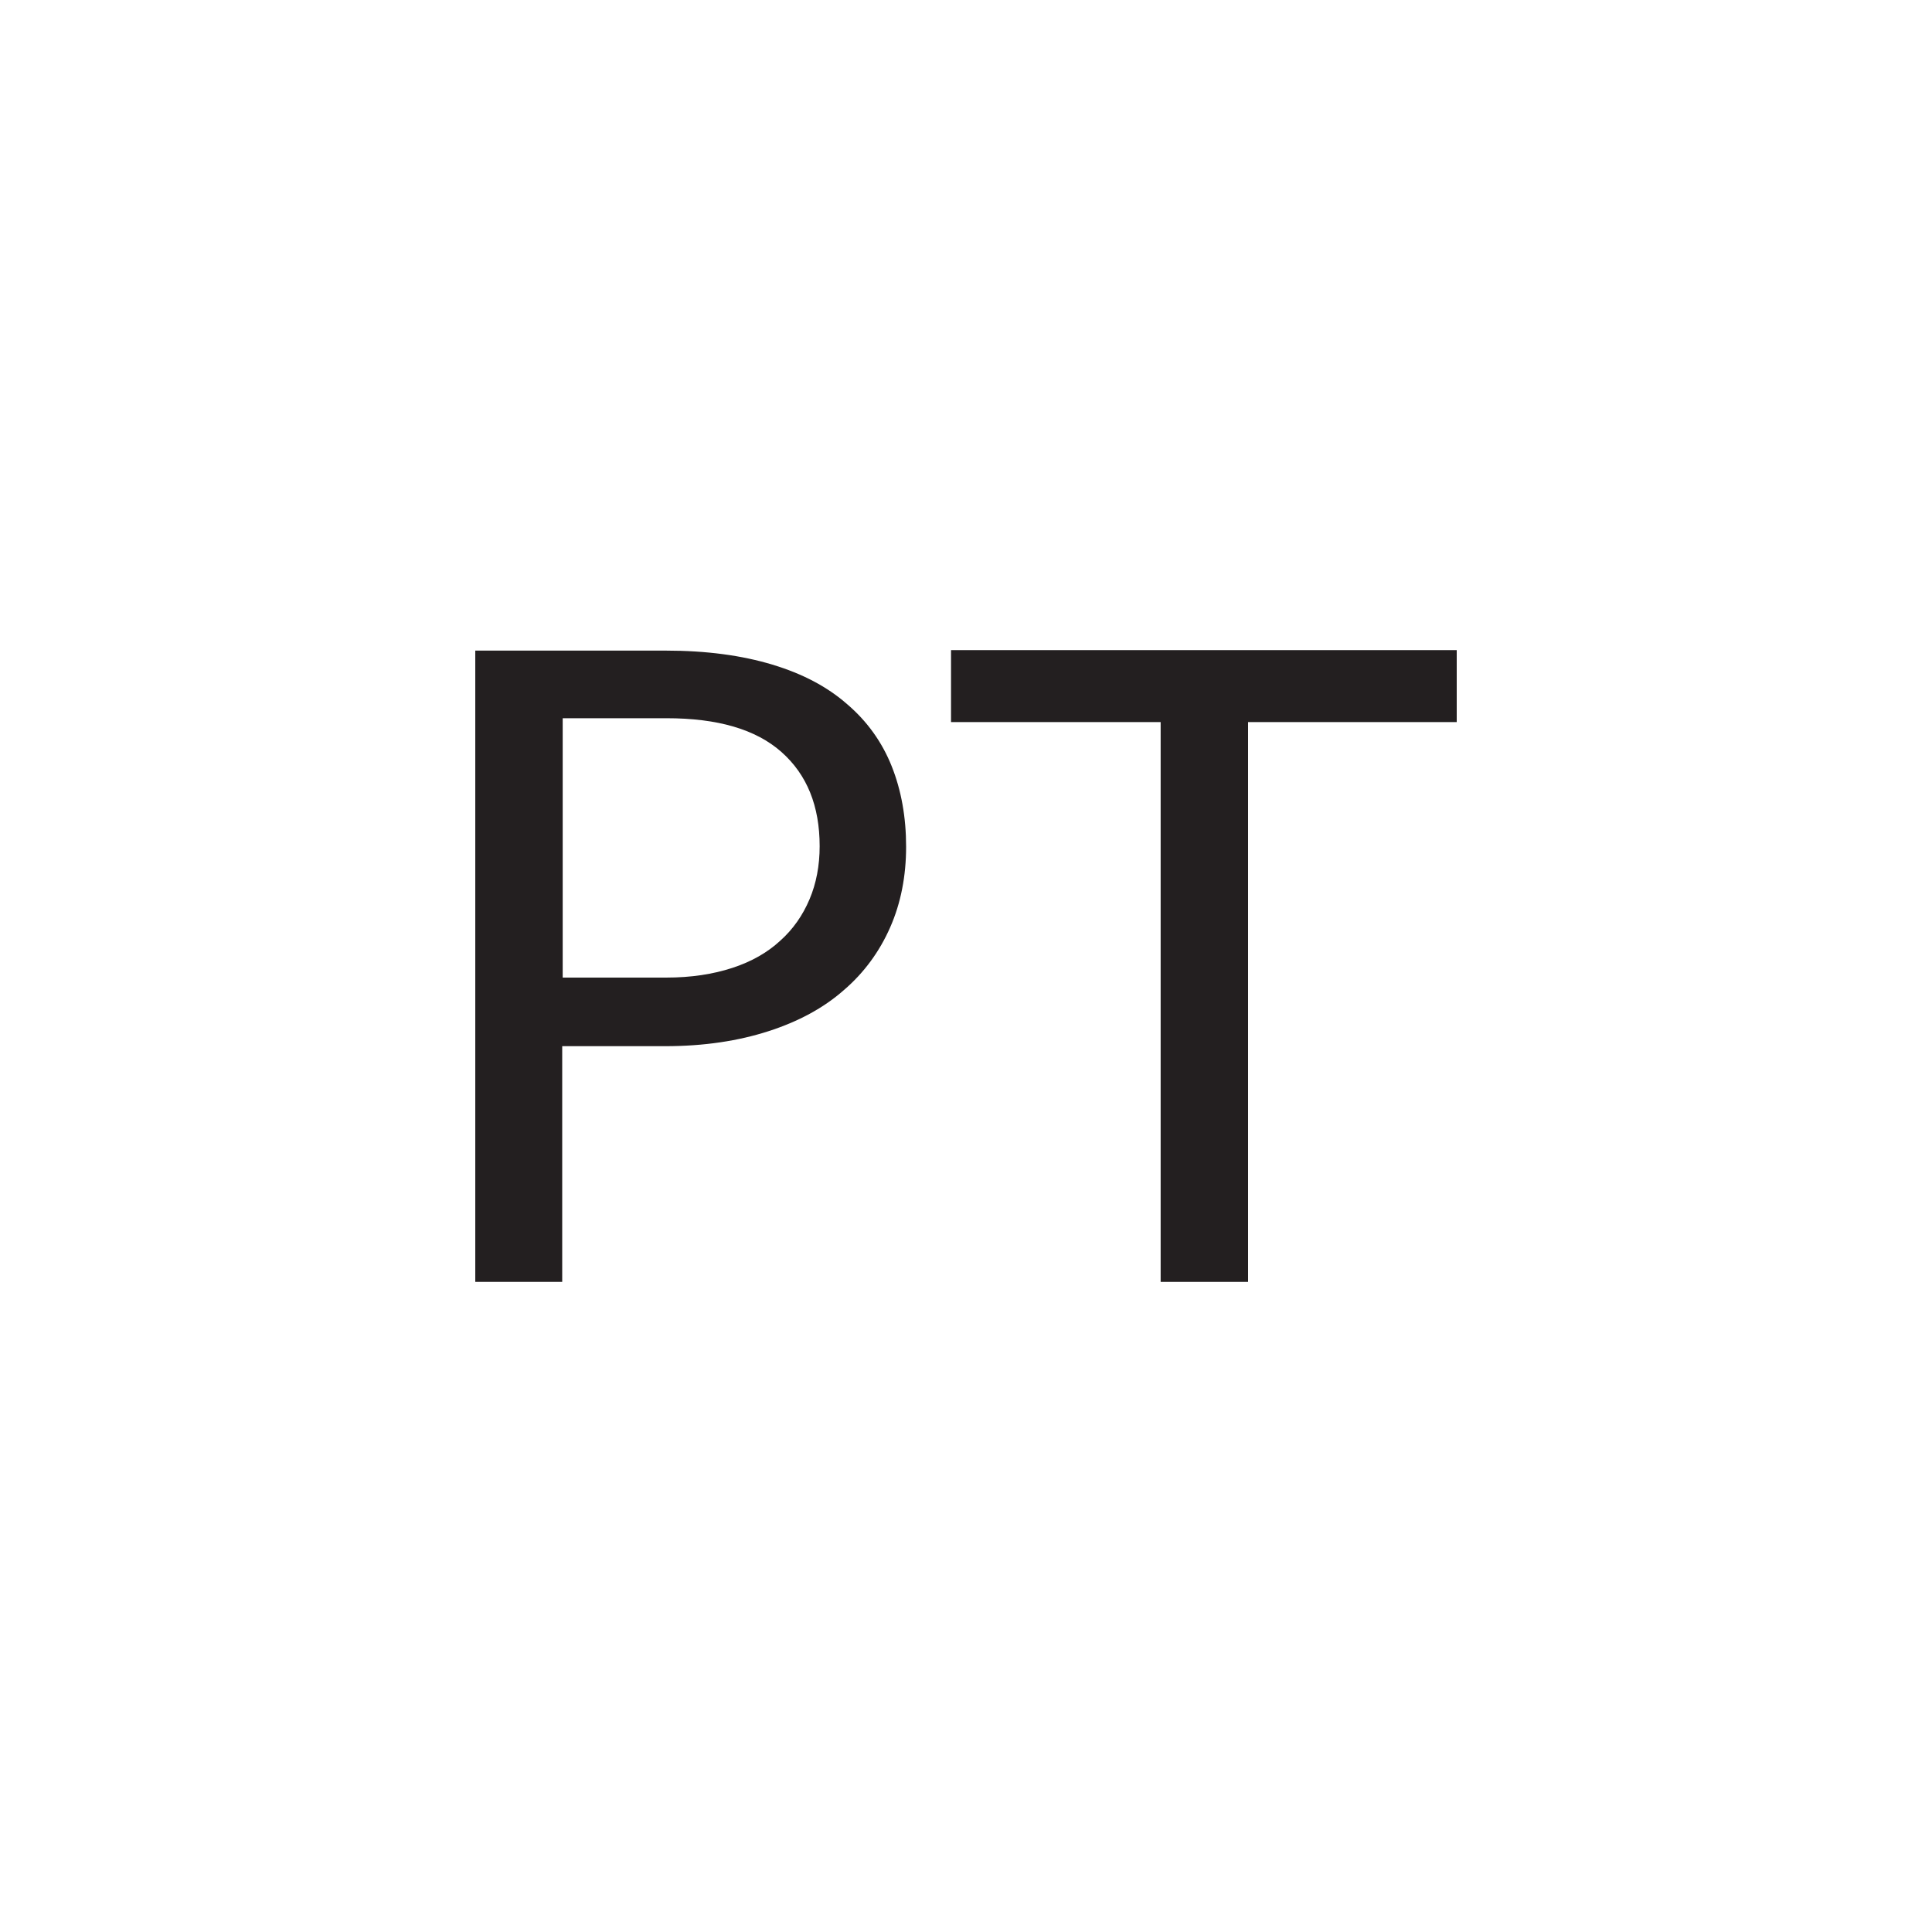 <?xml version="1.0" encoding="UTF-8"?>
<svg id="Layer_1" data-name="Layer 1" xmlns="http://www.w3.org/2000/svg" viewBox="0 0 40 40">
  <defs>
    <style>
      .cls-1 {
        fill: #231f20;
      }
    </style>
  </defs>
  <path class="cls-1" d="M11.64,21.65v4.89h-1.8v-13.07h3.94c.85,0,1.58.1,2.21.29s1.14.46,1.55.82c.41.35.72.78.92,1.28.2.5.3,1.06.3,1.67s-.11,1.17-.33,1.67c-.22.5-.54.94-.96,1.3-.42.37-.94.65-1.56.85-.62.2-1.33.31-2.14.31h-2.15ZM11.64,20.24h2.15c.52,0,.97-.07,1.37-.2s.73-.32.99-.56c.27-.24.47-.53.61-.86.14-.33.21-.7.21-1.1,0-.83-.26-1.48-.79-1.95-.53-.47-1.32-.7-2.38-.7h-2.15v5.38Z"/>
  <path class="cls-1" d="M30.16,13.46v1.49h-4.32v11.59h-1.81v-11.59h-4.34v-1.49h10.46Z"/>
</svg>